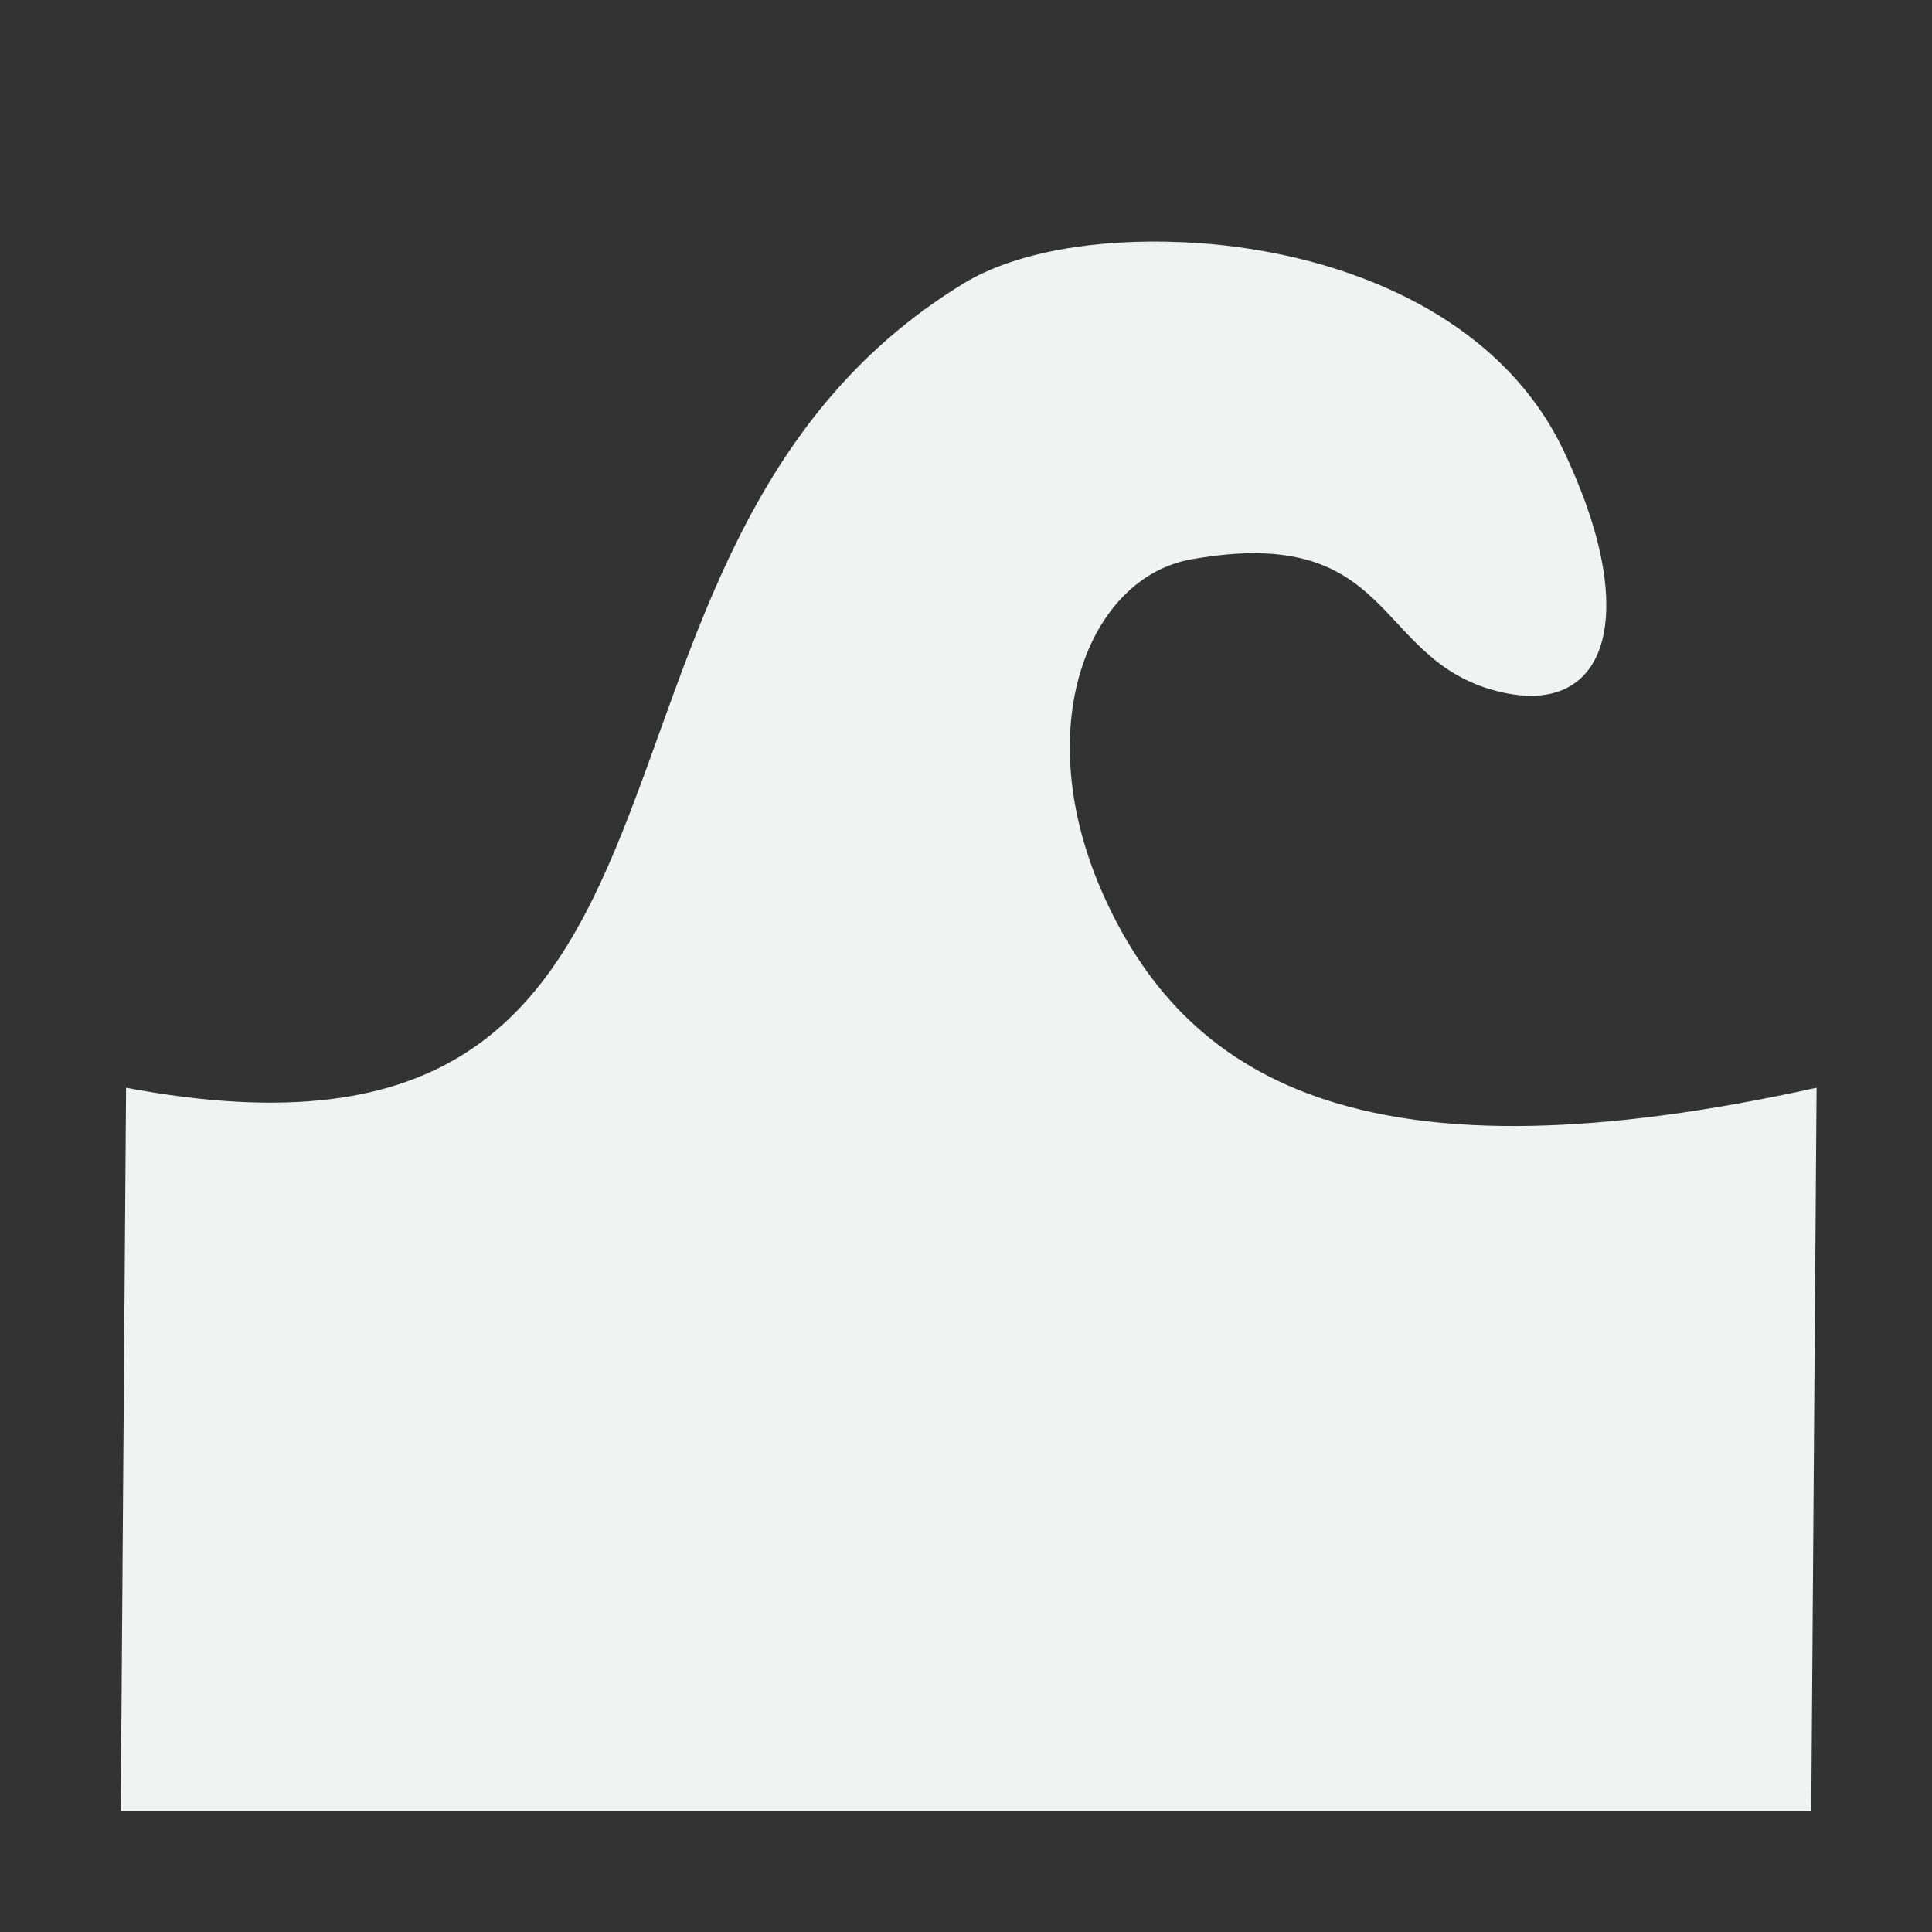 <?xml version="1.0" encoding="UTF-8" standalone="no"?>
<!--Part of Monotone: https://github.com/sixsixfive/Monotone, released under cc-by-sa_v4-->
<svg id="svg4" xmlns="http://www.w3.org/2000/svg" viewBox="0 0 16 16" width="32" height="32" version="1.1"><rect x="0" y="0" width="16" height="16" fill="#333333" stroke="none"/><g id="use117961" style="fill:#bebebe"><title id="title4495">tool-pointer-16px</title><g id="use120709" style="fill:#bebebe" transform="translate(-.008)"><title id="title4585">tool-node-editor-16px</title><path id="path4710" style="fill:#f1f2f2" d="m9.811 2.006c-0.729-0.034-1.401 0.084-1.824 0.342-3.65 2.229-1.574 7.67-6.935 6.66l-0.044 5.992h14l0.044-5.992c-3.65 0.807-5.183 0-5.899-1.58-0.635-1.401-0.129-2.646 0.721-2.796 1.68-0.298 1.505 0.807 2.503 1.084 0.949 0.263 1.237-0.619 0.573-1.998-0.558-1.157-1.924-1.657-3.139-1.712z"/></g></g></svg>
